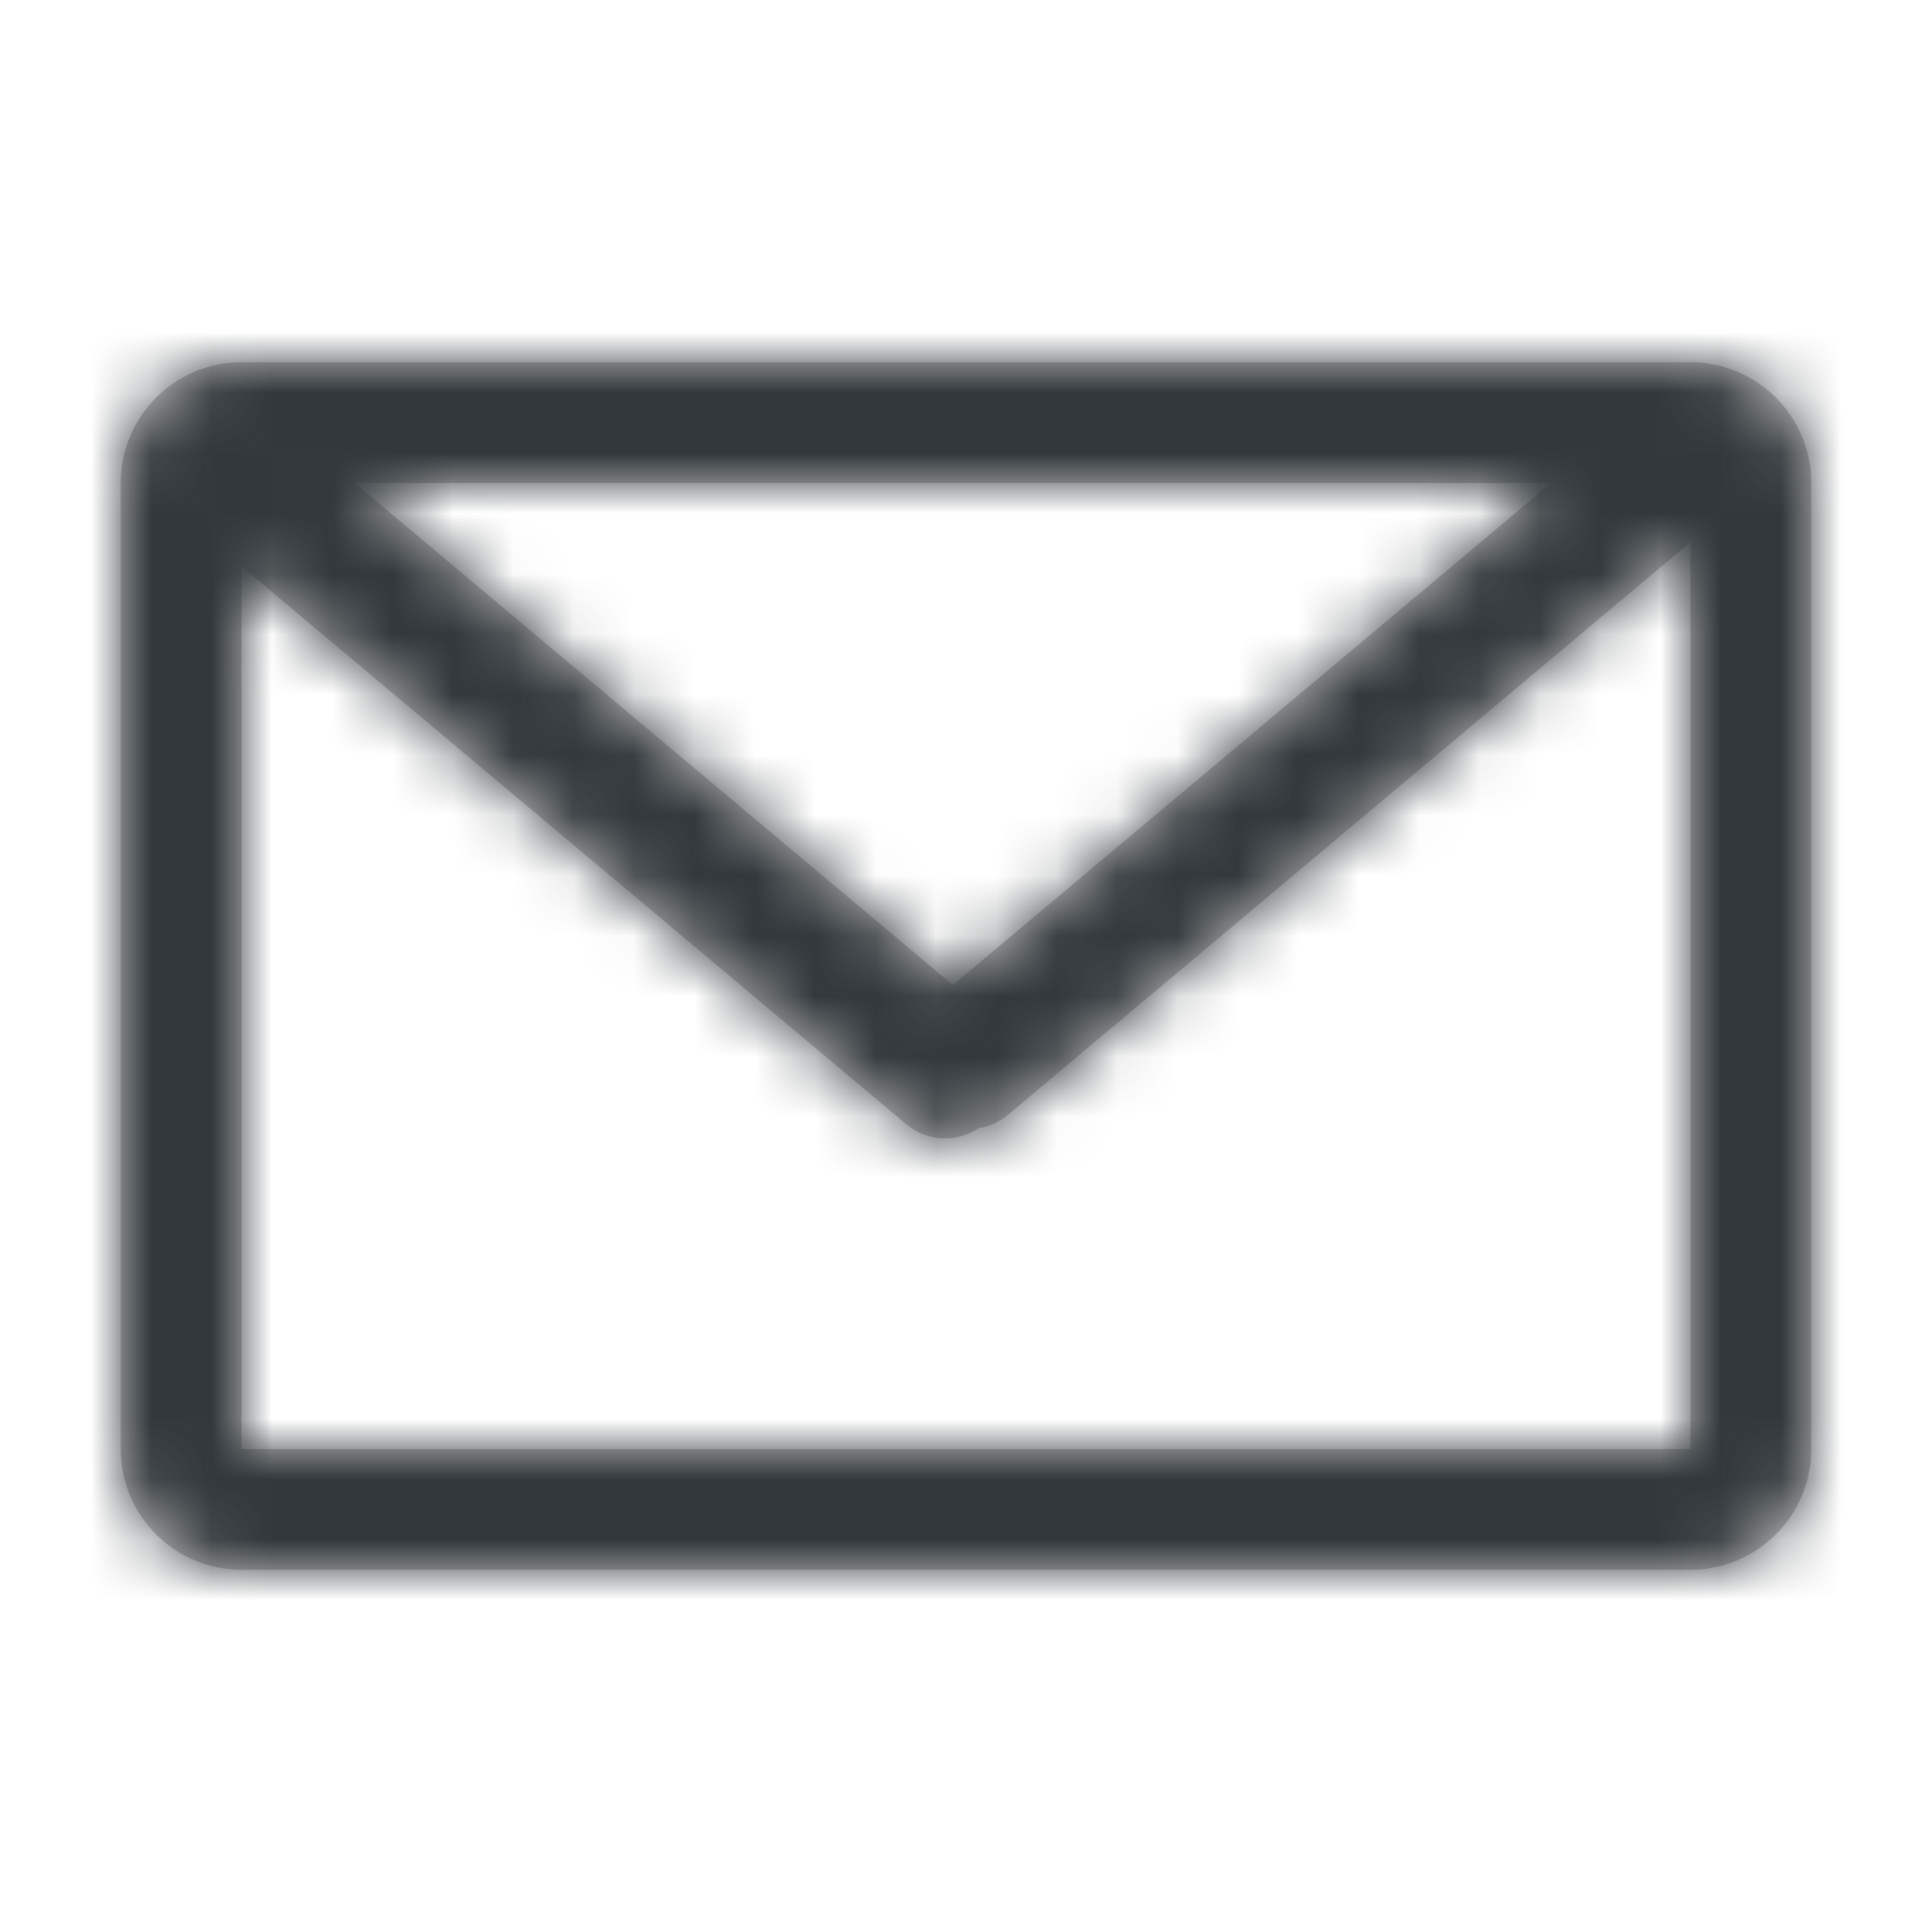<?xml version="1.0" encoding="UTF-8"?>
<svg width="32px" height="32px" viewBox="0 0 32 32" version="1.1" 
    xmlns="http://www.w3.org/2000/svg" 
    xmlns:xlink="http://www.w3.org/1999/xlink">
    <!-- Generator: Sketch 53.2 (72643) - https://sketchapp.com -->
    <title>icon/secondary/mail</title>
    <desc>Created with Sketch.</desc>
    <defs>
        <path d="M4,9.381 L4,24 L28,24 L28,8.979 L16.695,18.465 C16.552,18.585 16.385,18.658 16.213,18.686 C15.853,18.928 15.362,18.915 15.012,18.622 L4,9.381 Z M5.873,8 L15.782,16.315 L25.692,8 L5.873,8 Z M4,6 L28,6 C29.105,6 30,6.895 30,8 L30,24 C30,25.105 29.105,26 28,26 L4,26 C2.895,26 2,25.105 2,24 L2,8 C2,6.895 2.895,6 4,6 Z" id="path-1"></path>
    </defs>
    <g id="icon/secondary/mail" stroke="none" stroke-width="1" fill="none" fill-rule="evenodd">
        <rect fill="#FF0000" opacity="0" x="0" y="0" width="32" height="32"></rect>
        <mask id="mask-2" fill="white">
            <use xlink:href="#path-1"></use>
        </mask>
        <use id="Mask" fill="#C5C5C5" fill-rule="nonzero" xlink:href="#path-1"></use>
        <g id="color/moon-900" mask="url(#mask-2)" fill="#32383C">
            <rect id="Rectangle" x="0" y="0" width="32" height="32"></rect>
        </g>
    </g>
</svg>